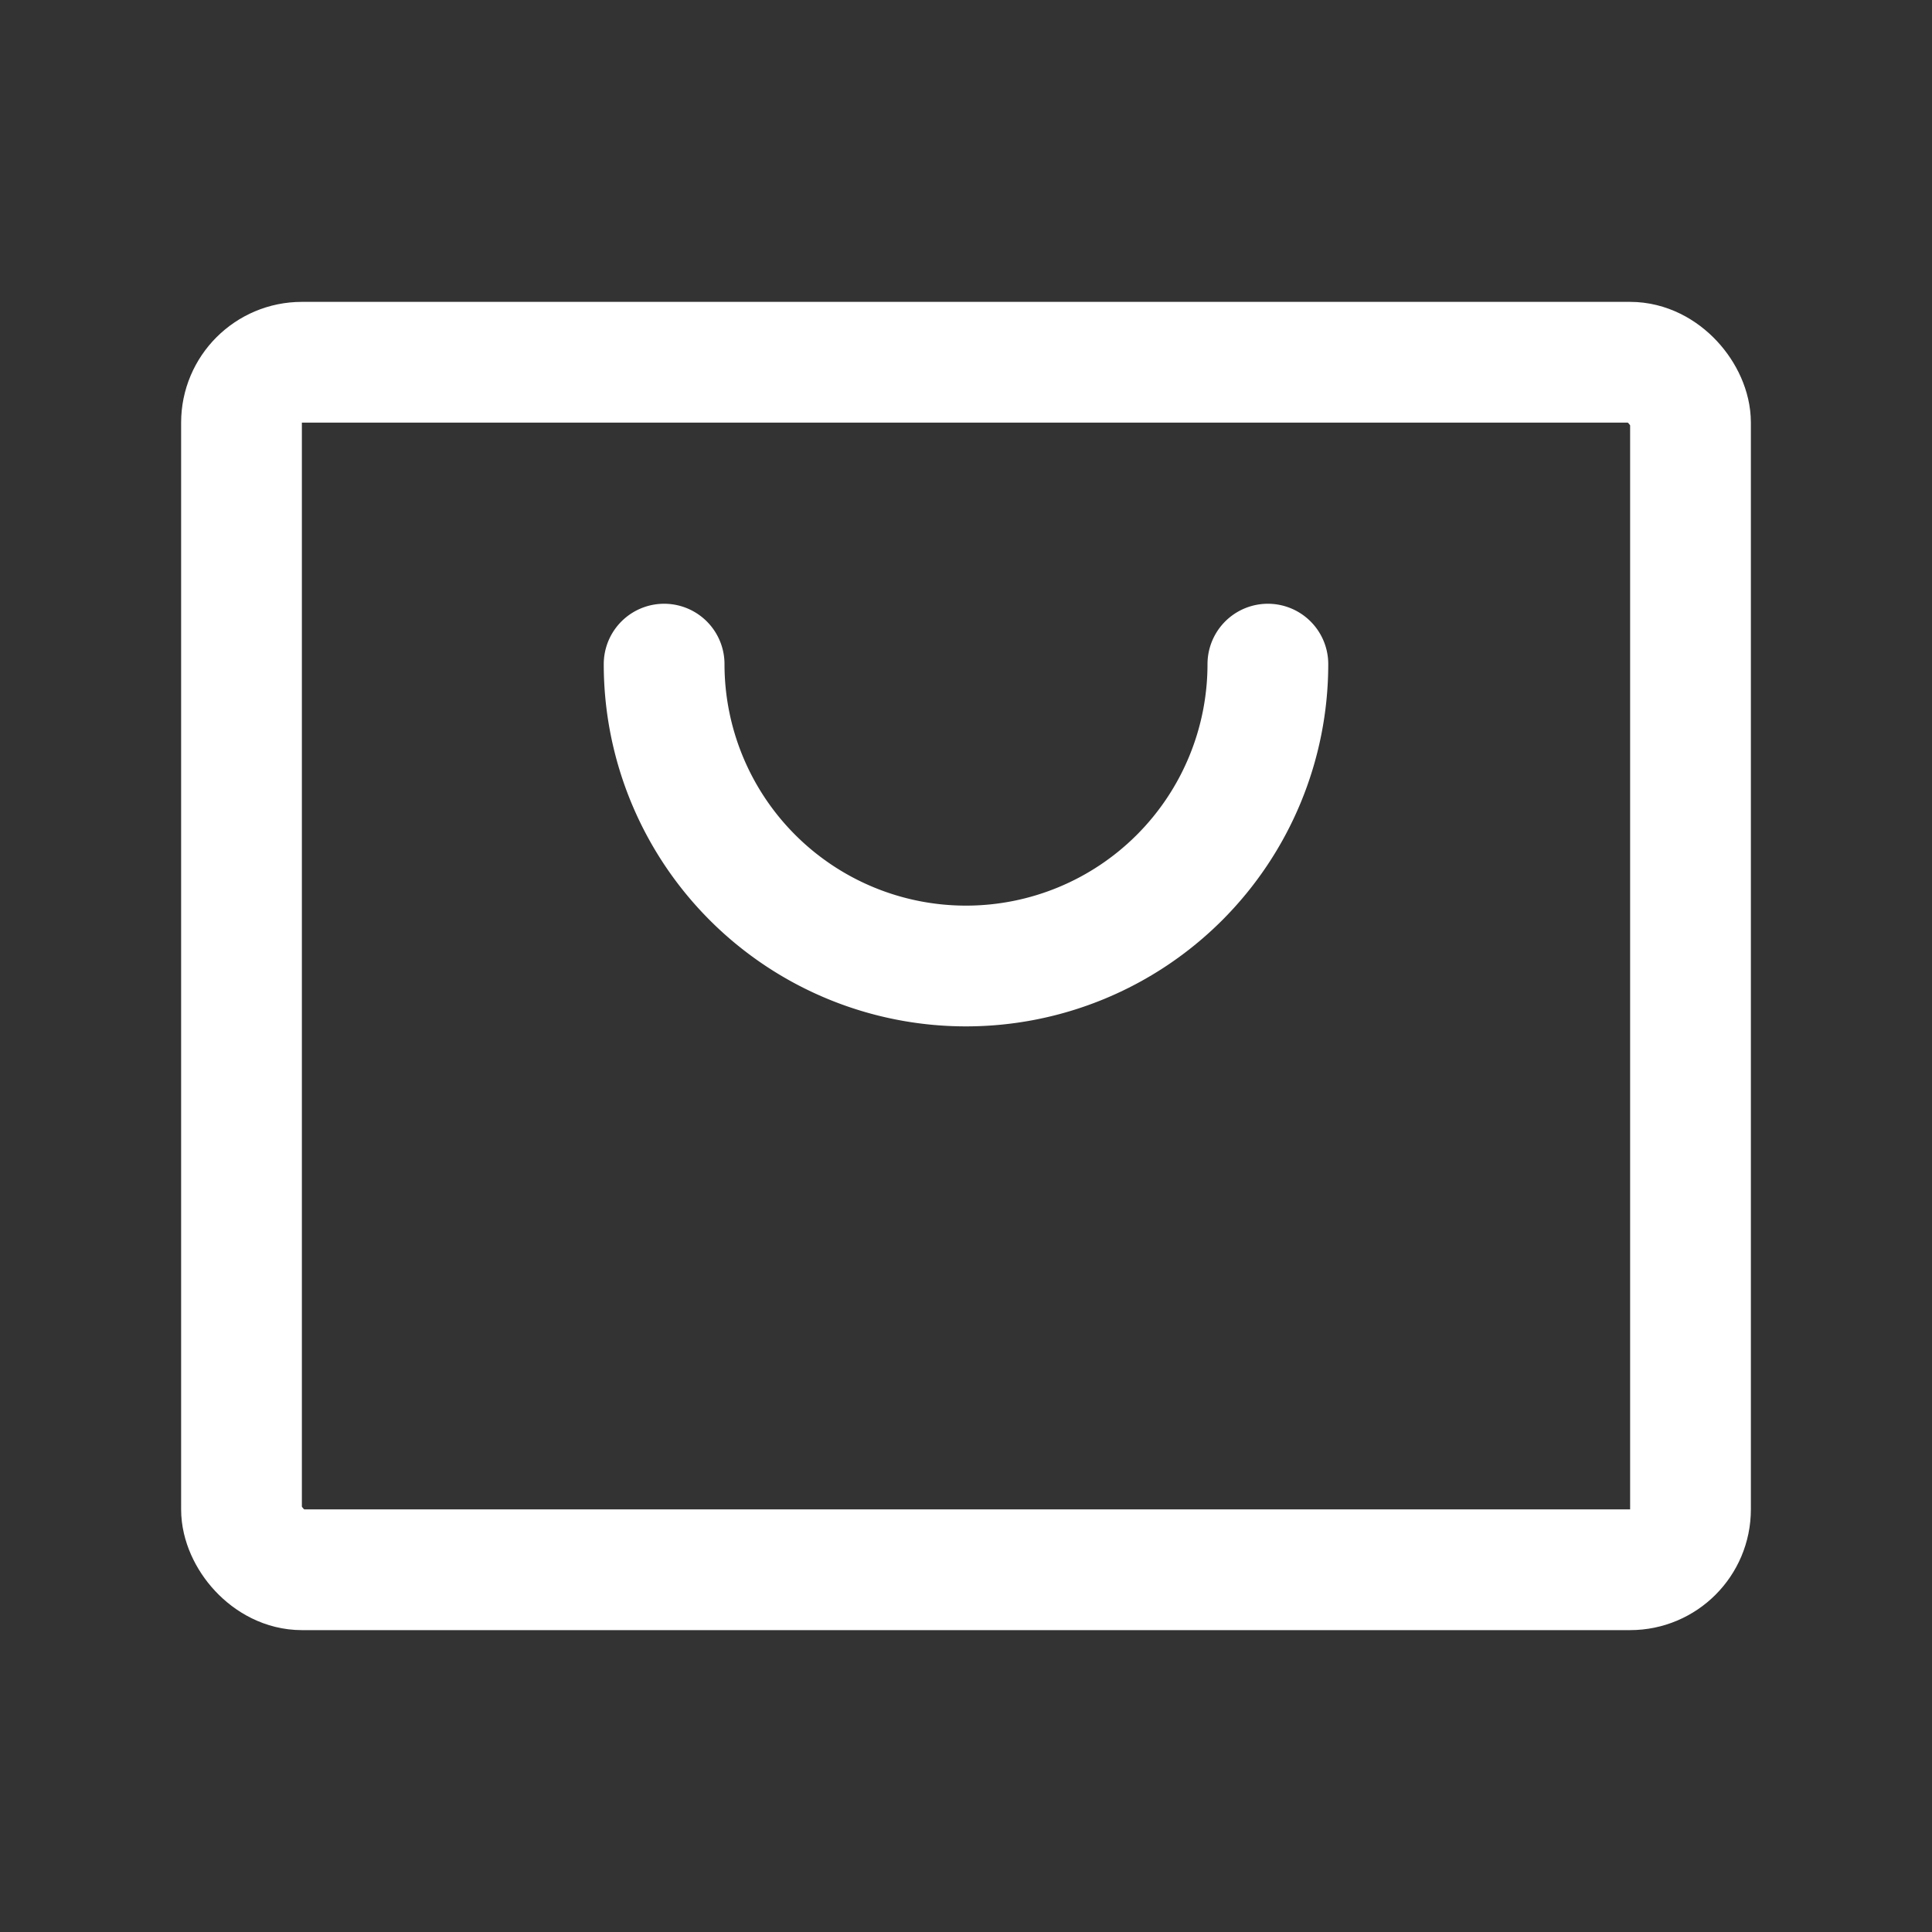 <svg xmlns="http://www.w3.org/2000/svg" width="192" height="192" fill="#ffffff" viewBox="0 0 256 256"><rect x="0" y="0" width="256" height="256" fill="#333333" stroke="none"/><rect width="256" height="256" fill="none"></rect><rect x="32" y="48" width="192" height="160" rx="8" fill="none" stroke="#ffffff" stroke-linecap="round" stroke-linejoin="round" stroke-width="16"></rect><path d="M168,88a40,40,0,0,1-80,0" fill="none" stroke="#ffffff" stroke-linecap="round" stroke-linejoin="round" stroke-width="16"></path></svg>